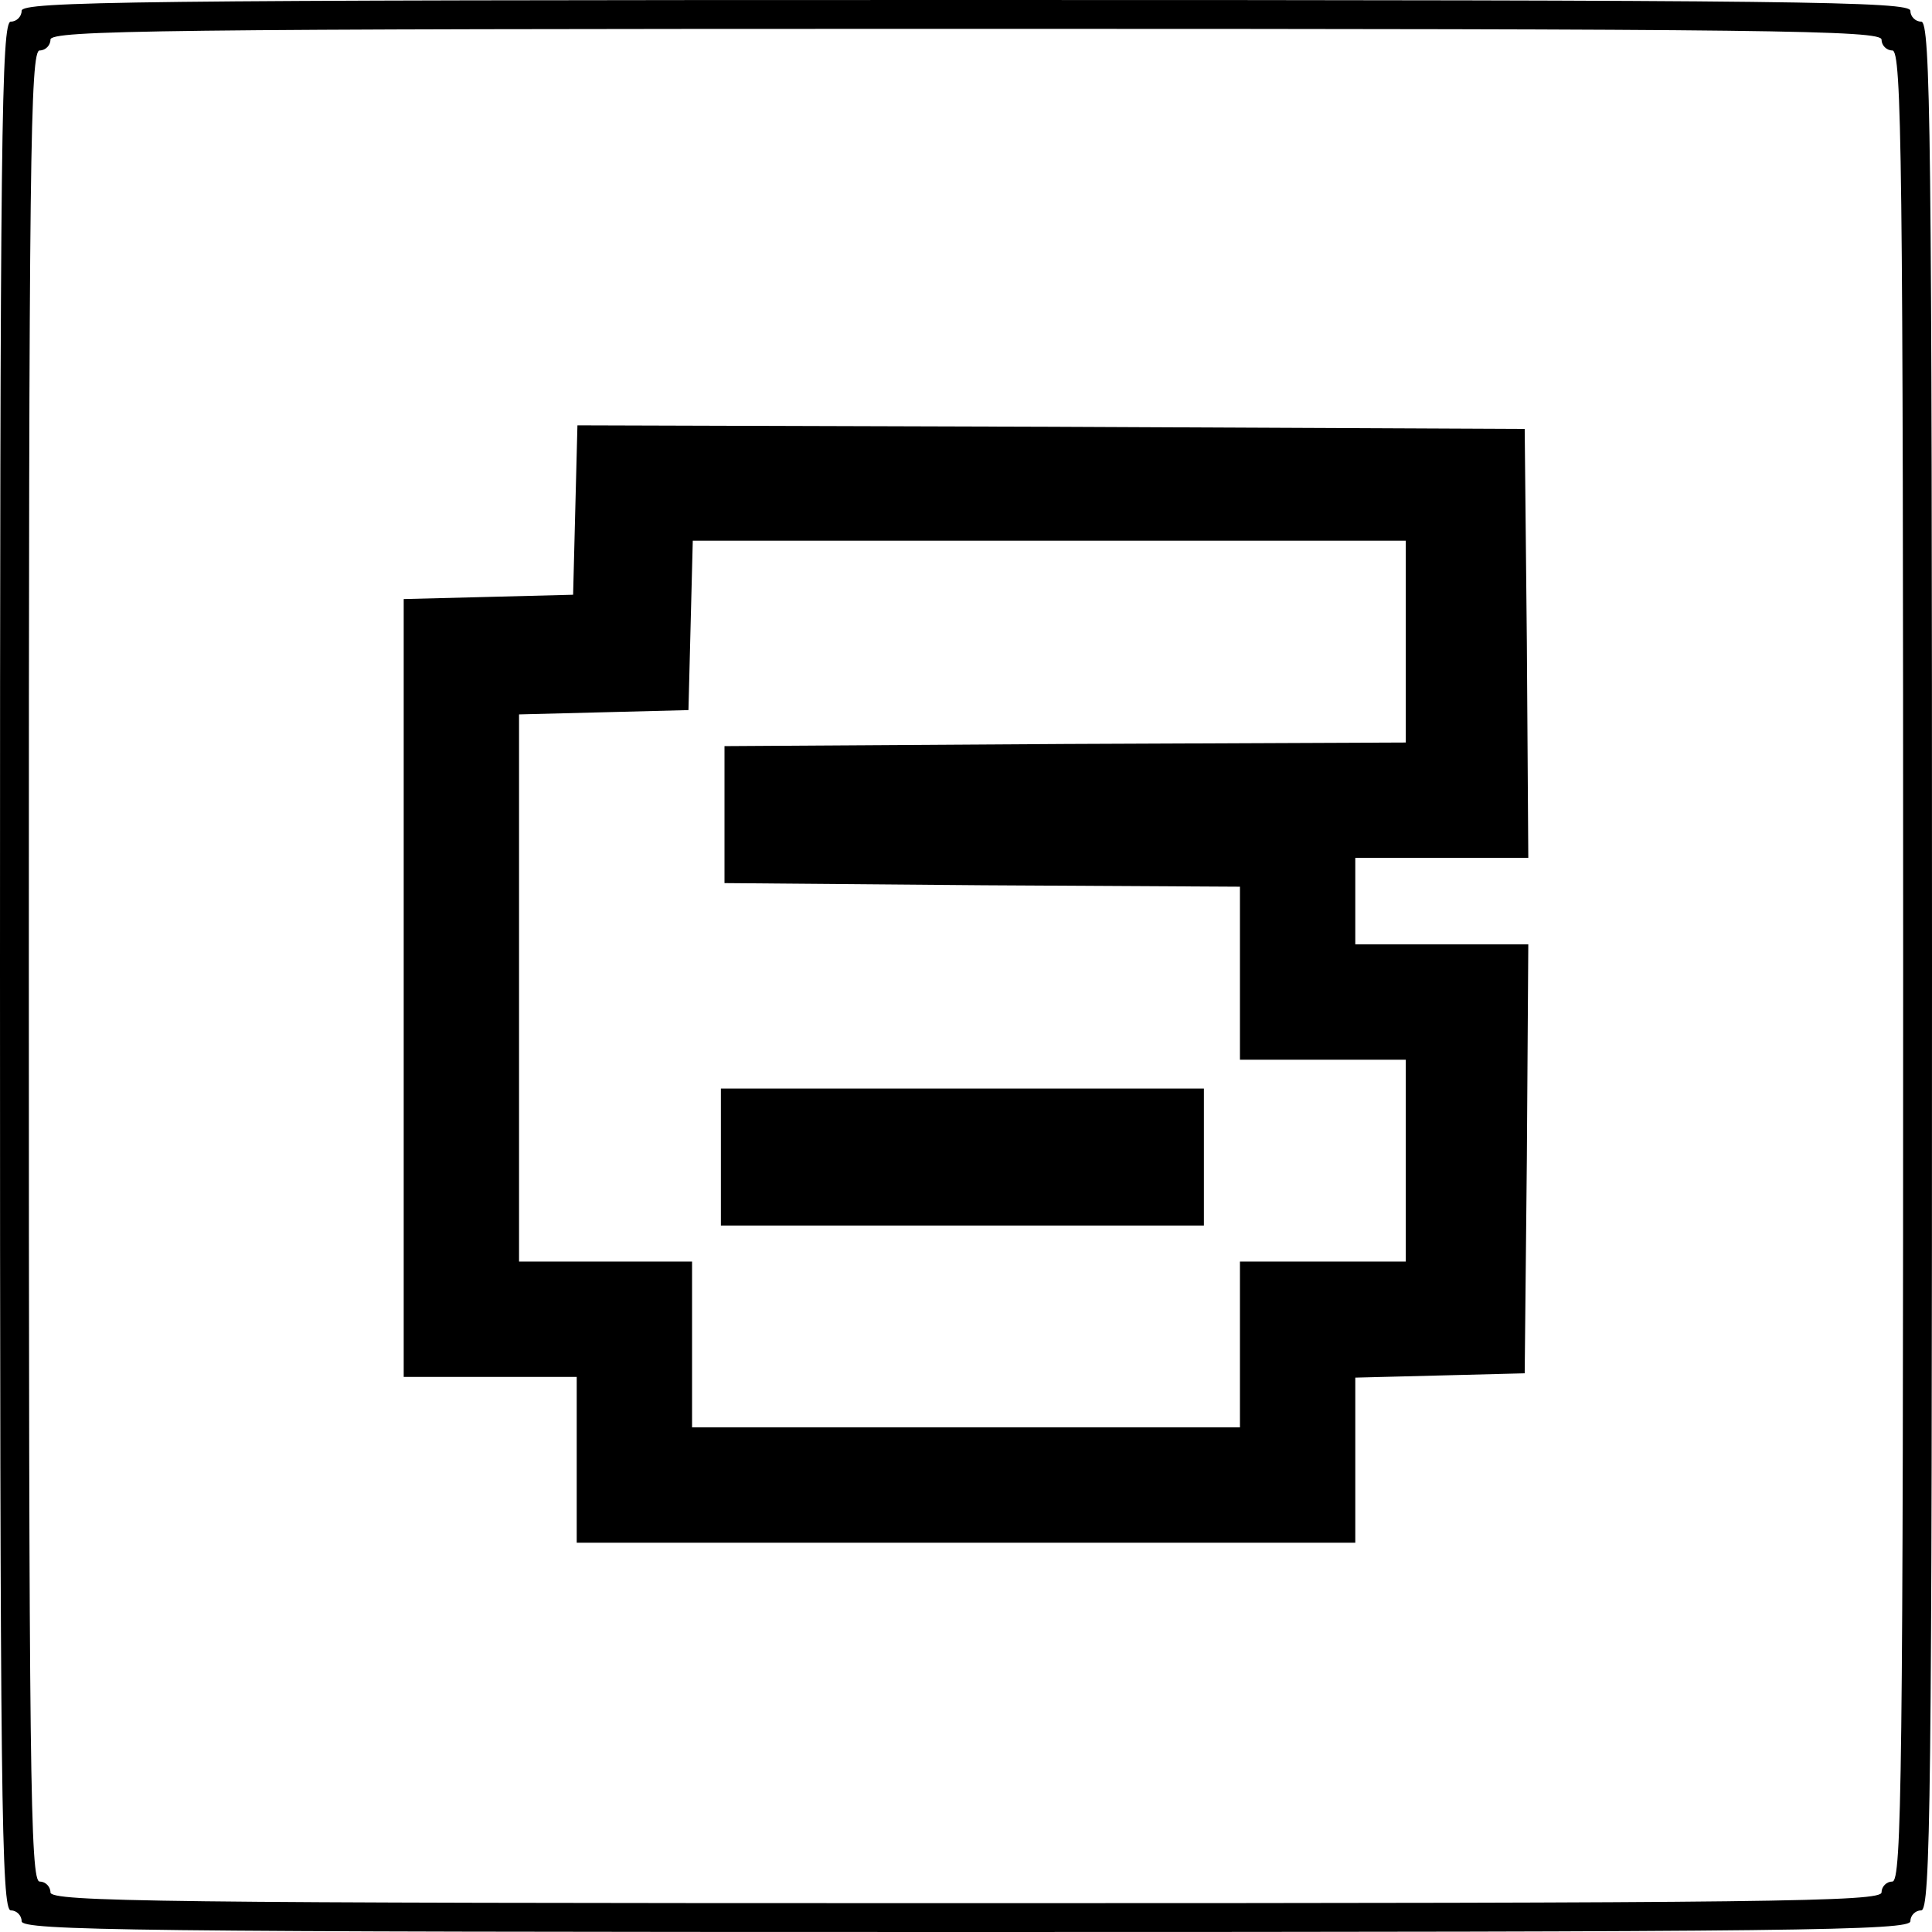 <?xml version="1.0" standalone="no"?>
<!DOCTYPE svg PUBLIC "-//W3C//DTD SVG 20010904//EN"
 "http://www.w3.org/TR/2001/REC-SVG-20010904/DTD/svg10.dtd">
<svg version="1.0" xmlns="http://www.w3.org/2000/svg"
 width="268pt" height="268pt" viewBox="0 0 268 268"
 preserveAspectRatio="xMidYMid meet">
<g transform="translate(0,268) scale(0.1,-0.1)"
fill="#000000" stroke="none">
<path d="M30 2665 c0 -8 -7 -15 -15 -15 -13 0 -15 -152 -15 -1310 0 -1158 2
-1310 15 -1310 8 0 15 -7 15 -15 0 -13 152 -15 1310 -15 1158 0 1310 2 1310
15 0 8 7 15 15 15 13 0 15 152 15 1310 0 1158 -2 1310 -15 1310 -8 0 -15 7
-15 15 0 13 -152 15 -1310 15 -1158 0 -1310 -2 -1310 -15z m2580 -40 c0 -8 7
-15 15 -15 13 0 15 -148 15 -1270 0 -1122 -2 -1270 -15 -1270 -8 0 -15 -7 -15
-15 0 -13 -148 -15 -1270 -15 -1122 0 -1270 2 -1270 15 0 8 -7 15 -15 15 -13
0 -15 148 -15 1270 0 1122 2 1270 15 1270 8 0 15 7 15 15 0 13 148 15 1270 15
1122 0 1270 -2 1270 -15z"/>
<path d="M798 1973 l-3 -118 -117 -3 -118 -3 0 -539 0 -540 120 0 120 0 0
-115 0 -115 540 0 540 0 0 115 0 114 118 3 117 3 3 298 2 297 -120 0 -120 0 0
60 0 60 120 0 120 0 -2 298 -3 297 -657 3 -657 2 -3 -117z m1152 -183 l0 -140
-472 -2 -473 -3 0 -95 0 -95 358 -3 357 -2 0 -120 0 -120 115 0 115 0 0 -140
0 -140 -115 0 -115 0 0 -115 0 -115 -380 0 -380 0 0 115 0 115 -120 0 -120 0
0 380 0 379 118 3 117 3 3 118 3 117 494 0 495 0 0 -140z"/>
<path d="M1000 1075 l0 -95 335 0 335 0 0 95 0 95 -335 0 -335 0 0 -95z"/>
</g>
</svg>
